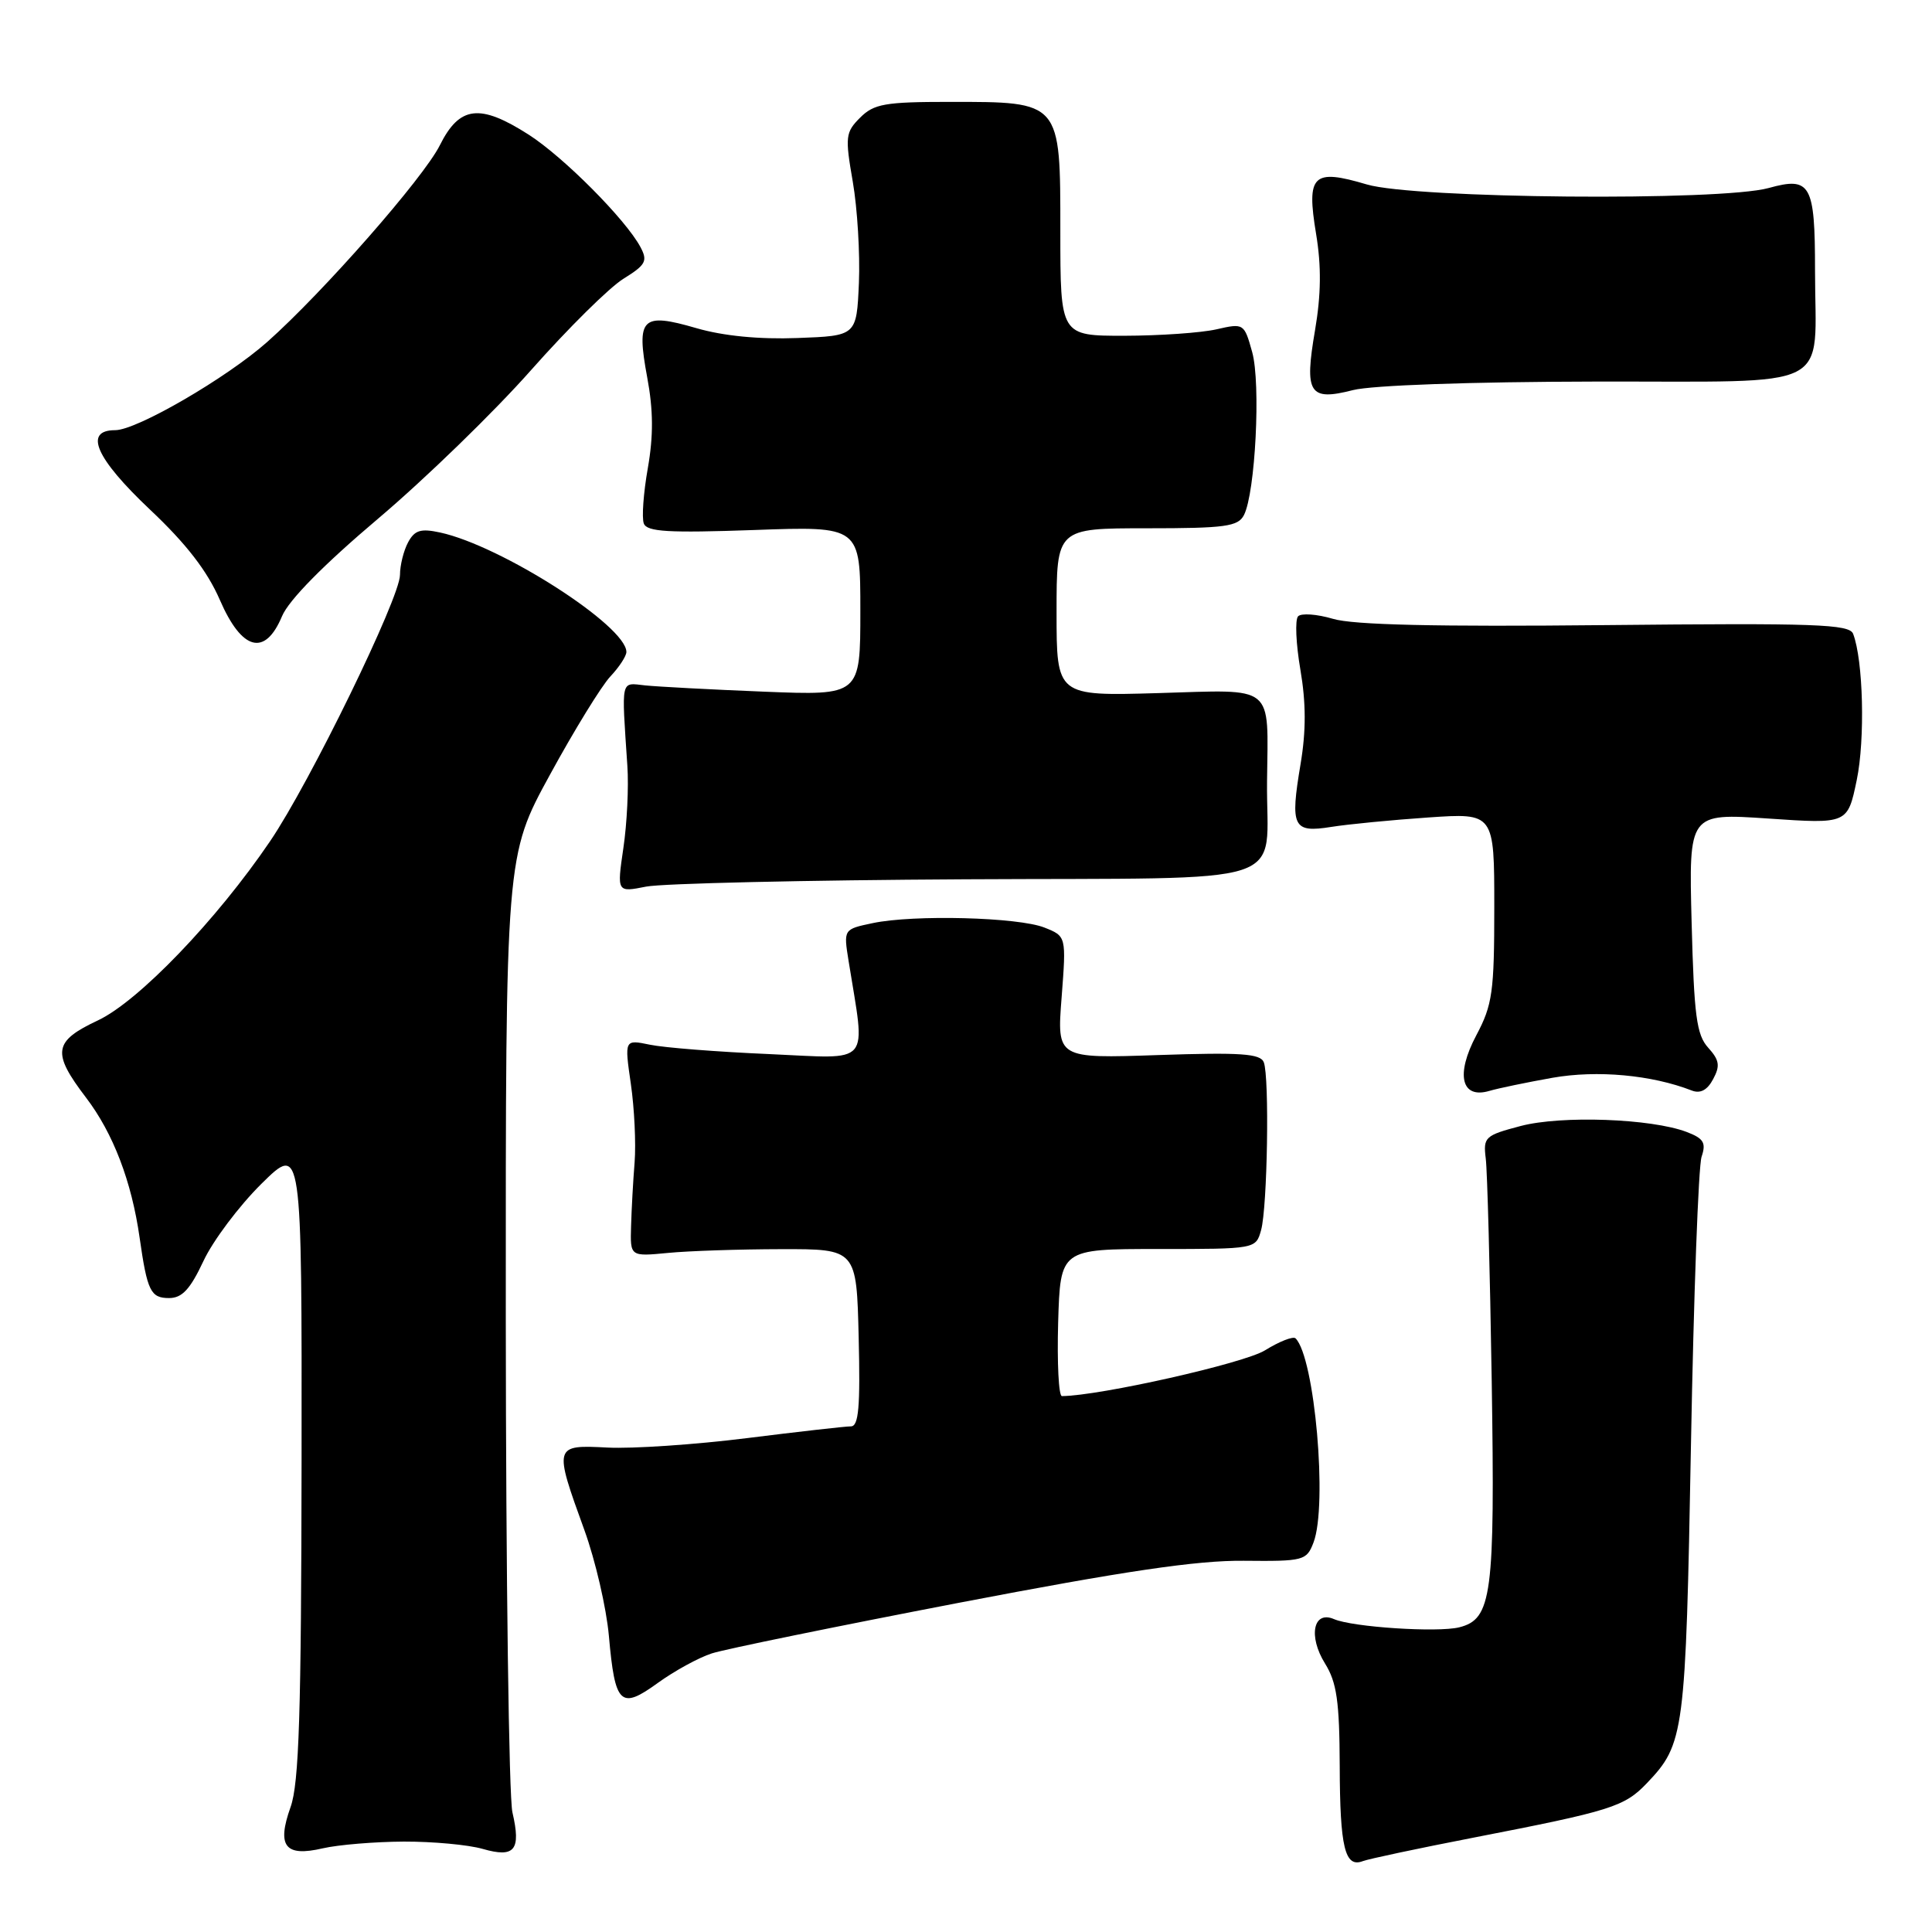 <?xml version="1.0" encoding="UTF-8" standalone="no"?>
<!DOCTYPE svg PUBLIC "-//W3C//DTD SVG 1.1//EN" "http://www.w3.org/Graphics/SVG/1.1/DTD/svg11.dtd" >
<svg xmlns="http://www.w3.org/2000/svg" xmlns:xlink="http://www.w3.org/1999/xlink" version="1.1" viewBox="0 0 256 256">
 <g >
 <path fill="currentColor"
d=" M 195.23 243.50 C 213.55 239.94 215.23 239.41 218.23 236.27 C 223.19 231.07 223.36 229.75 224.06 191.50 C 224.42 171.70 225.05 154.50 225.47 153.27 C 226.09 151.43 225.75 150.85 223.49 149.99 C 218.79 148.21 206.90 147.78 201.50 149.20 C 196.76 150.45 196.52 150.67 196.87 153.51 C 197.08 155.15 197.43 168.41 197.66 182.96 C 198.10 211.43 197.69 214.54 193.35 215.63 C 190.49 216.34 179.23 215.61 176.76 214.54 C 174.02 213.36 173.32 216.80 175.57 220.42 C 177.13 222.93 177.49 225.44 177.52 234.00 C 177.55 244.83 178.21 247.52 180.58 246.61 C 181.33 246.32 187.92 244.92 195.23 243.50 Z  M 53.51 244.02 C 57.36 244.01 62.06 244.44 63.96 244.99 C 68.21 246.21 69.06 245.16 67.90 240.15 C 67.43 238.14 67.04 208.80 67.02 174.94 C 67.00 113.39 67.00 113.39 72.88 102.64 C 76.11 96.72 79.71 90.87 80.88 89.63 C 82.05 88.39 83.00 86.93 83.00 86.39 C 83.00 82.94 66.43 72.32 58.32 70.56 C 55.74 70.00 54.94 70.25 54.07 71.87 C 53.48 72.97 53.00 74.91 53.00 76.18 C 53.00 79.21 41.06 103.70 35.80 111.45 C 28.72 121.89 18.34 132.69 12.97 135.21 C 7.07 137.98 6.84 139.46 11.40 145.44 C 14.99 150.15 17.44 156.54 18.50 164.00 C 19.51 171.08 19.96 172.00 22.40 172.00 C 24.13 172.00 25.20 170.84 26.96 167.09 C 28.22 164.39 31.68 159.79 34.63 156.87 C 40.00 151.57 40.00 151.57 39.96 193.53 C 39.92 227.00 39.63 236.30 38.50 239.45 C 36.65 244.65 37.77 246.08 42.78 244.91 C 44.83 244.44 49.65 244.04 53.51 244.02 Z  M 94.33 219.08 C 96.07 218.52 110.78 215.51 127.00 212.39 C 149.05 208.16 158.59 206.75 164.80 206.81 C 172.77 206.89 173.13 206.79 174.05 204.38 C 175.93 199.43 174.21 179.88 171.67 177.34 C 171.36 177.03 169.53 177.74 167.61 178.93 C 164.83 180.65 145.74 184.95 140.71 184.99 C 140.28 185.00 140.06 180.61 140.21 175.25 C 140.50 165.50 140.50 165.50 153.45 165.50 C 166.40 165.50 166.40 165.50 167.10 163.00 C 167.94 159.99 168.22 142.74 167.46 140.76 C 167.02 139.61 164.42 139.43 153.48 139.80 C 140.04 140.26 140.04 140.26 140.67 132.16 C 141.29 124.06 141.29 124.06 138.40 122.91 C 134.93 121.53 121.05 121.17 115.63 122.32 C 111.77 123.13 111.77 123.13 112.44 127.32 C 114.70 141.46 115.71 140.28 101.90 139.67 C 95.08 139.38 87.98 138.82 86.12 138.43 C 82.74 137.73 82.74 137.73 83.59 143.62 C 84.06 146.85 84.28 151.53 84.09 154.00 C 83.89 156.47 83.68 160.30 83.62 162.50 C 83.50 166.50 83.50 166.50 88.50 166.02 C 91.25 165.75 98.00 165.53 103.50 165.52 C 113.50 165.50 113.50 165.50 113.78 177.25 C 114.00 186.42 113.78 189.00 112.75 189.00 C 112.03 189.00 105.83 189.70 98.97 190.56 C 92.11 191.42 83.80 191.98 80.50 191.81 C 73.38 191.44 73.36 191.52 77.44 202.76 C 78.89 206.76 80.35 213.06 80.68 216.76 C 81.49 225.89 82.21 226.59 87.16 223.00 C 89.36 221.41 92.58 219.64 94.33 219.08 Z  M 205.72 142.81 C 211.63 141.77 218.86 142.43 224.17 144.50 C 225.30 144.94 226.23 144.45 227.00 142.99 C 227.95 141.23 227.83 140.47 226.34 138.82 C 224.80 137.12 224.47 134.59 224.15 122.28 C 223.77 107.75 223.77 107.75 234.30 108.46 C 244.82 109.18 244.82 109.18 246.03 103.35 C 247.15 97.95 246.89 87.49 245.55 83.99 C 245.06 82.70 240.56 82.55 212.74 82.83 C 190.34 83.06 179.32 82.81 176.63 82.00 C 174.50 81.37 172.41 81.22 172.00 81.67 C 171.58 82.13 171.72 85.31 172.31 88.75 C 173.06 93.14 173.07 96.86 172.33 101.25 C 170.93 109.60 171.32 110.38 176.40 109.57 C 178.65 109.21 184.44 108.65 189.25 108.32 C 198.00 107.72 198.00 107.72 198.00 120.21 C 198.00 131.45 197.76 133.15 195.62 137.18 C 192.85 142.39 193.62 145.65 197.35 144.55 C 198.53 144.20 202.30 143.42 205.72 142.81 Z  M 127.98 116.51 C 172.34 116.27 167.73 117.77 167.89 103.50 C 168.03 90.52 169.09 91.38 153.44 91.84 C 140.00 92.23 140.00 92.23 140.00 81.12 C 140.00 70.00 140.00 70.00 151.96 70.00 C 162.35 70.00 164.05 69.77 164.83 68.25 C 166.34 65.30 167.08 50.81 165.92 46.65 C 164.86 42.85 164.81 42.81 161.18 43.64 C 159.15 44.10 153.68 44.48 149.00 44.49 C 140.50 44.50 140.50 44.50 140.50 30.62 C 140.50 13.36 140.62 13.50 125.84 13.50 C 117.26 13.50 115.80 13.76 113.97 15.59 C 112.03 17.53 111.96 18.11 113.00 24.09 C 113.61 27.61 113.97 33.65 113.81 37.50 C 113.50 44.50 113.50 44.50 105.66 44.79 C 100.59 44.98 95.85 44.52 92.27 43.48 C 85.02 41.37 84.29 42.10 85.76 50.01 C 86.57 54.35 86.59 57.75 85.84 62.03 C 85.26 65.31 85.02 68.62 85.31 69.37 C 85.73 70.47 88.58 70.63 99.92 70.23 C 114.00 69.72 114.00 69.72 114.00 80.94 C 114.00 92.16 114.00 92.16 101.25 91.65 C 94.24 91.37 87.15 90.99 85.50 90.82 C 82.19 90.47 82.35 89.74 83.13 101.50 C 83.32 104.25 83.08 109.14 82.60 112.37 C 81.74 118.25 81.74 118.25 85.62 117.48 C 87.75 117.06 106.82 116.62 127.98 116.51 Z  M 37.37 81.65 C 38.26 79.52 42.90 74.81 50.14 68.69 C 56.39 63.40 65.49 54.56 70.37 49.04 C 75.25 43.53 80.76 38.07 82.62 36.93 C 85.58 35.09 85.85 34.59 84.86 32.73 C 82.90 29.07 74.67 20.80 70.05 17.84 C 63.58 13.70 60.89 14.02 58.28 19.25 C 56.12 23.57 42.83 38.72 35.41 45.31 C 30.02 50.09 18.12 57.00 15.27 57.00 C 11.04 57.00 12.67 60.72 19.88 67.53 C 24.69 72.06 27.47 75.67 29.13 79.49 C 32.05 86.23 35.12 87.03 37.37 81.65 Z  M 211.29 50.56 C 243.61 50.49 240.50 52.06 240.50 35.80 C 240.50 24.40 239.92 23.37 234.37 24.91 C 228.00 26.68 187.44 26.32 181.11 24.44 C 173.94 22.31 173.09 23.15 174.39 31.00 C 175.10 35.28 175.05 39.05 174.25 43.75 C 172.81 52.14 173.47 53.18 179.28 51.69 C 181.78 51.05 194.85 50.59 211.29 50.56 Z "/>
</g>
</svg>